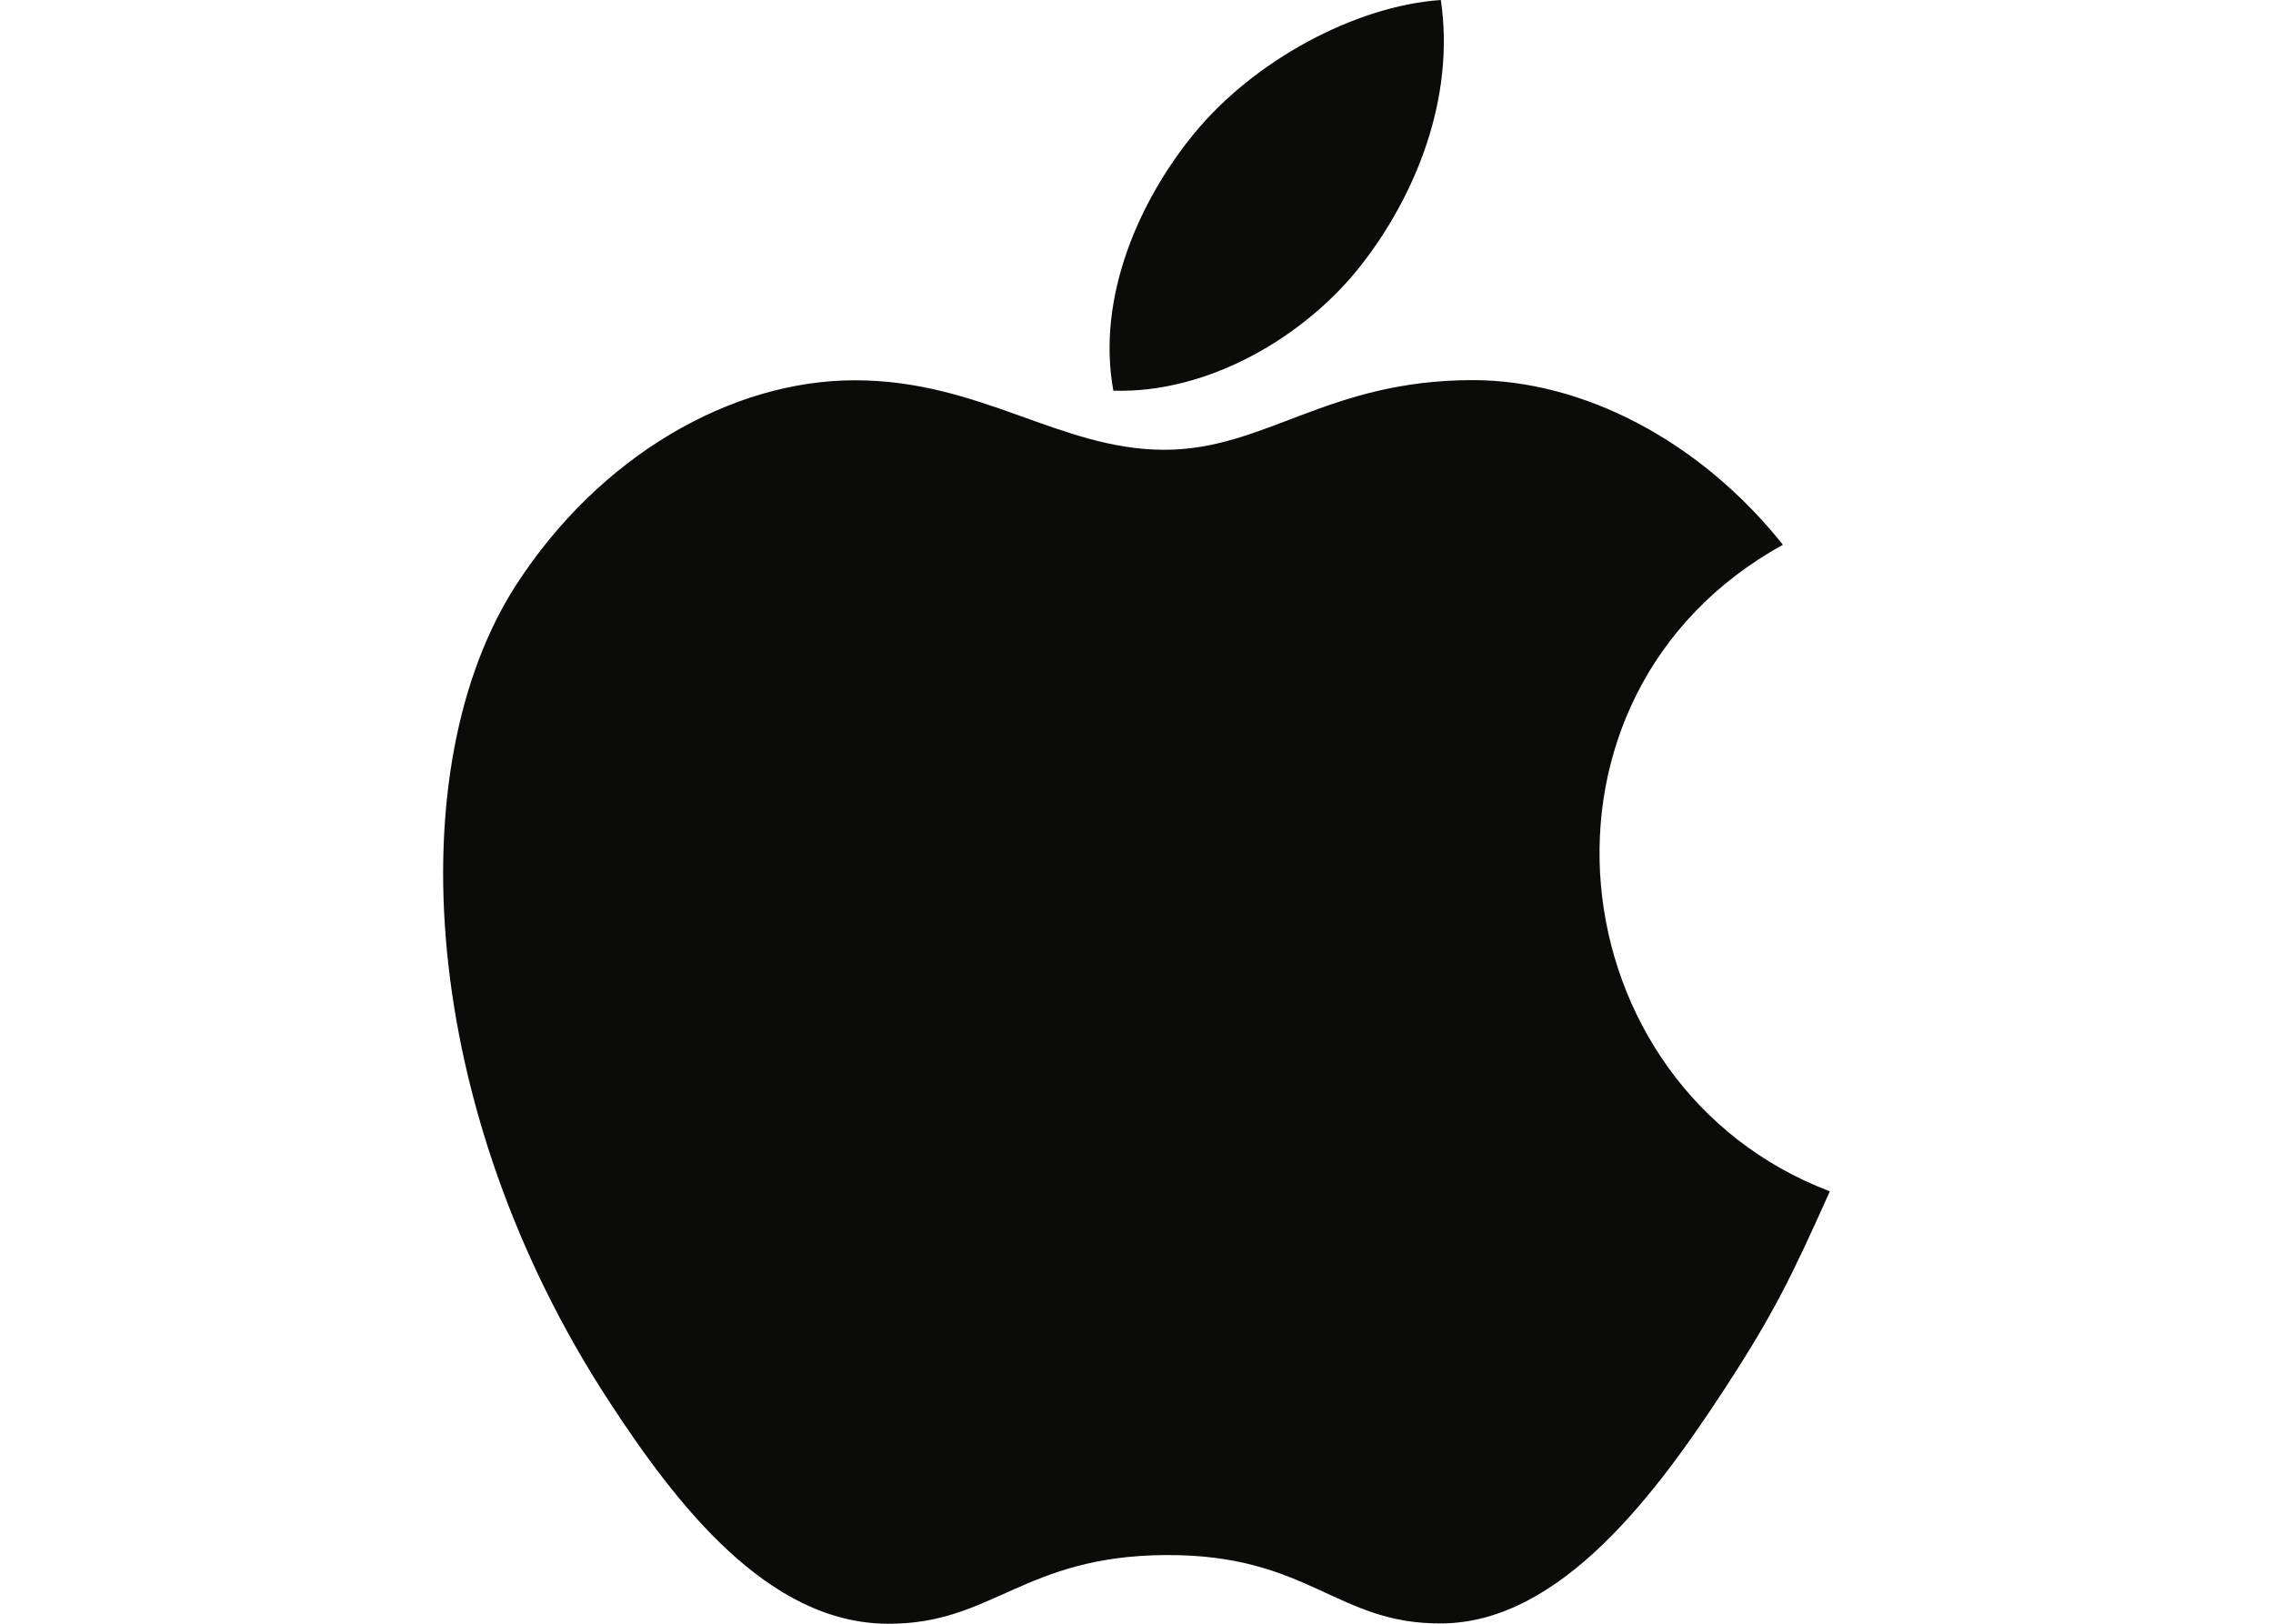 <svg width="28" height="20" viewBox="0 0 28 20" fill="none" xmlns="http://www.w3.org/2000/svg">
<path d="M18.142 4.682C19.5 4.682 20.939 5.426 21.963 6.71C18.606 8.561 19.149 13.384 22.541 14.674C22.075 15.713 21.851 16.178 21.25 17.099C20.412 18.384 19.23 19.984 17.764 19.996C16.463 20.01 16.128 19.144 14.362 19.154C12.595 19.164 12.226 20.013 10.923 20C9.459 19.987 8.339 18.543 7.501 17.258C5.156 13.666 4.91 9.451 6.356 7.208C7.384 5.616 9.006 4.684 10.531 4.684C12.082 4.684 13.058 5.54 14.343 5.54C15.589 5.54 16.348 4.682 18.142 4.682ZM17.749 0C17.928 1.215 17.434 2.405 16.782 3.247C16.084 4.15 14.88 4.849 13.715 4.812C13.502 3.65 14.047 2.451 14.709 1.646C15.436 0.756 16.683 0.074 17.749 0Z" fill="#0B0B0A"/>
</svg>
